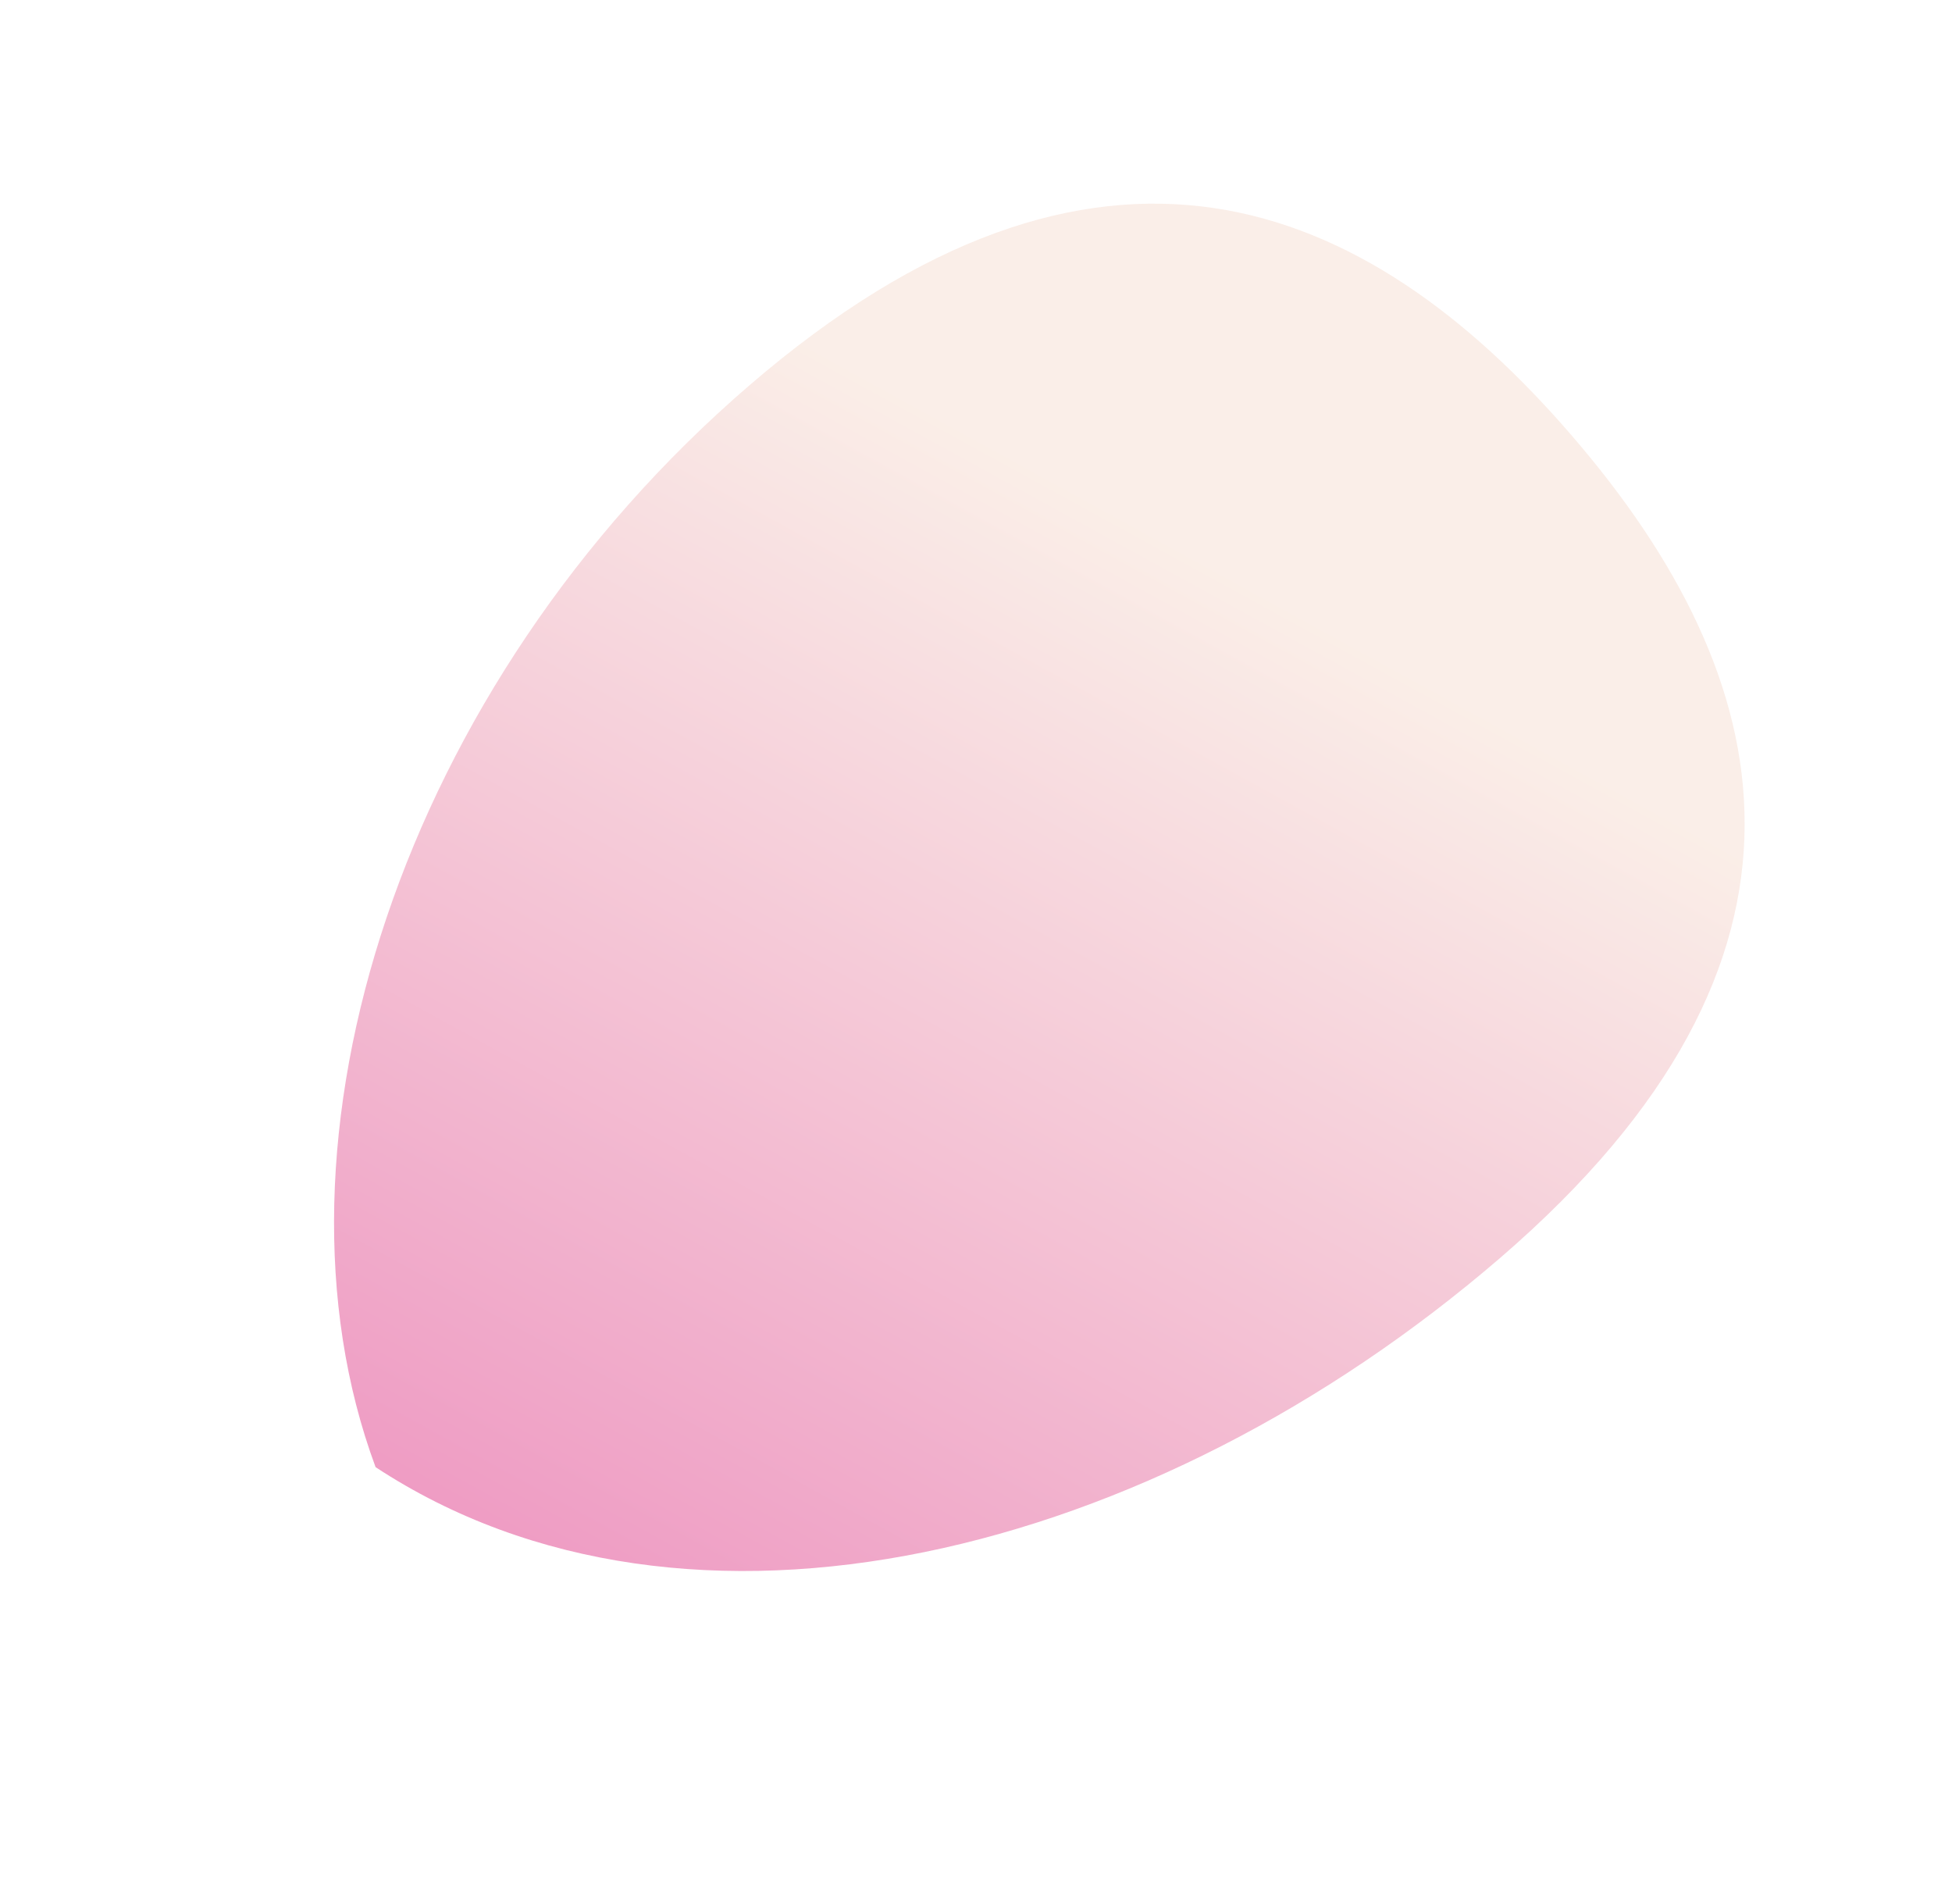 <svg width="200" height="195" viewBox="0 0 200 195" fill="none" xmlns="http://www.w3.org/2000/svg">
<path opacity="0.6" d="M76.751 39.5C112.437 8.759 139.835 20.001 161.088 44.674C182.342 69.346 189.402 98.106 153.716 128.847C118.031 159.588 70.498 171.338 38.482 150.29C26.169 117.089 41.065 70.241 76.751 39.5Z" fill="url(#paint0_linear)"/>
<defs>
<linearGradient id="paint0_linear" x1="38.001" y1="176.31" x2="107.822" y2="49.083" gradientUnits="userSpaceOnUse">
<stop stop-color="#E04191"/>
<stop offset="1" stop-color="#F7E3D8"/>
</linearGradient>
</defs>
</svg>
